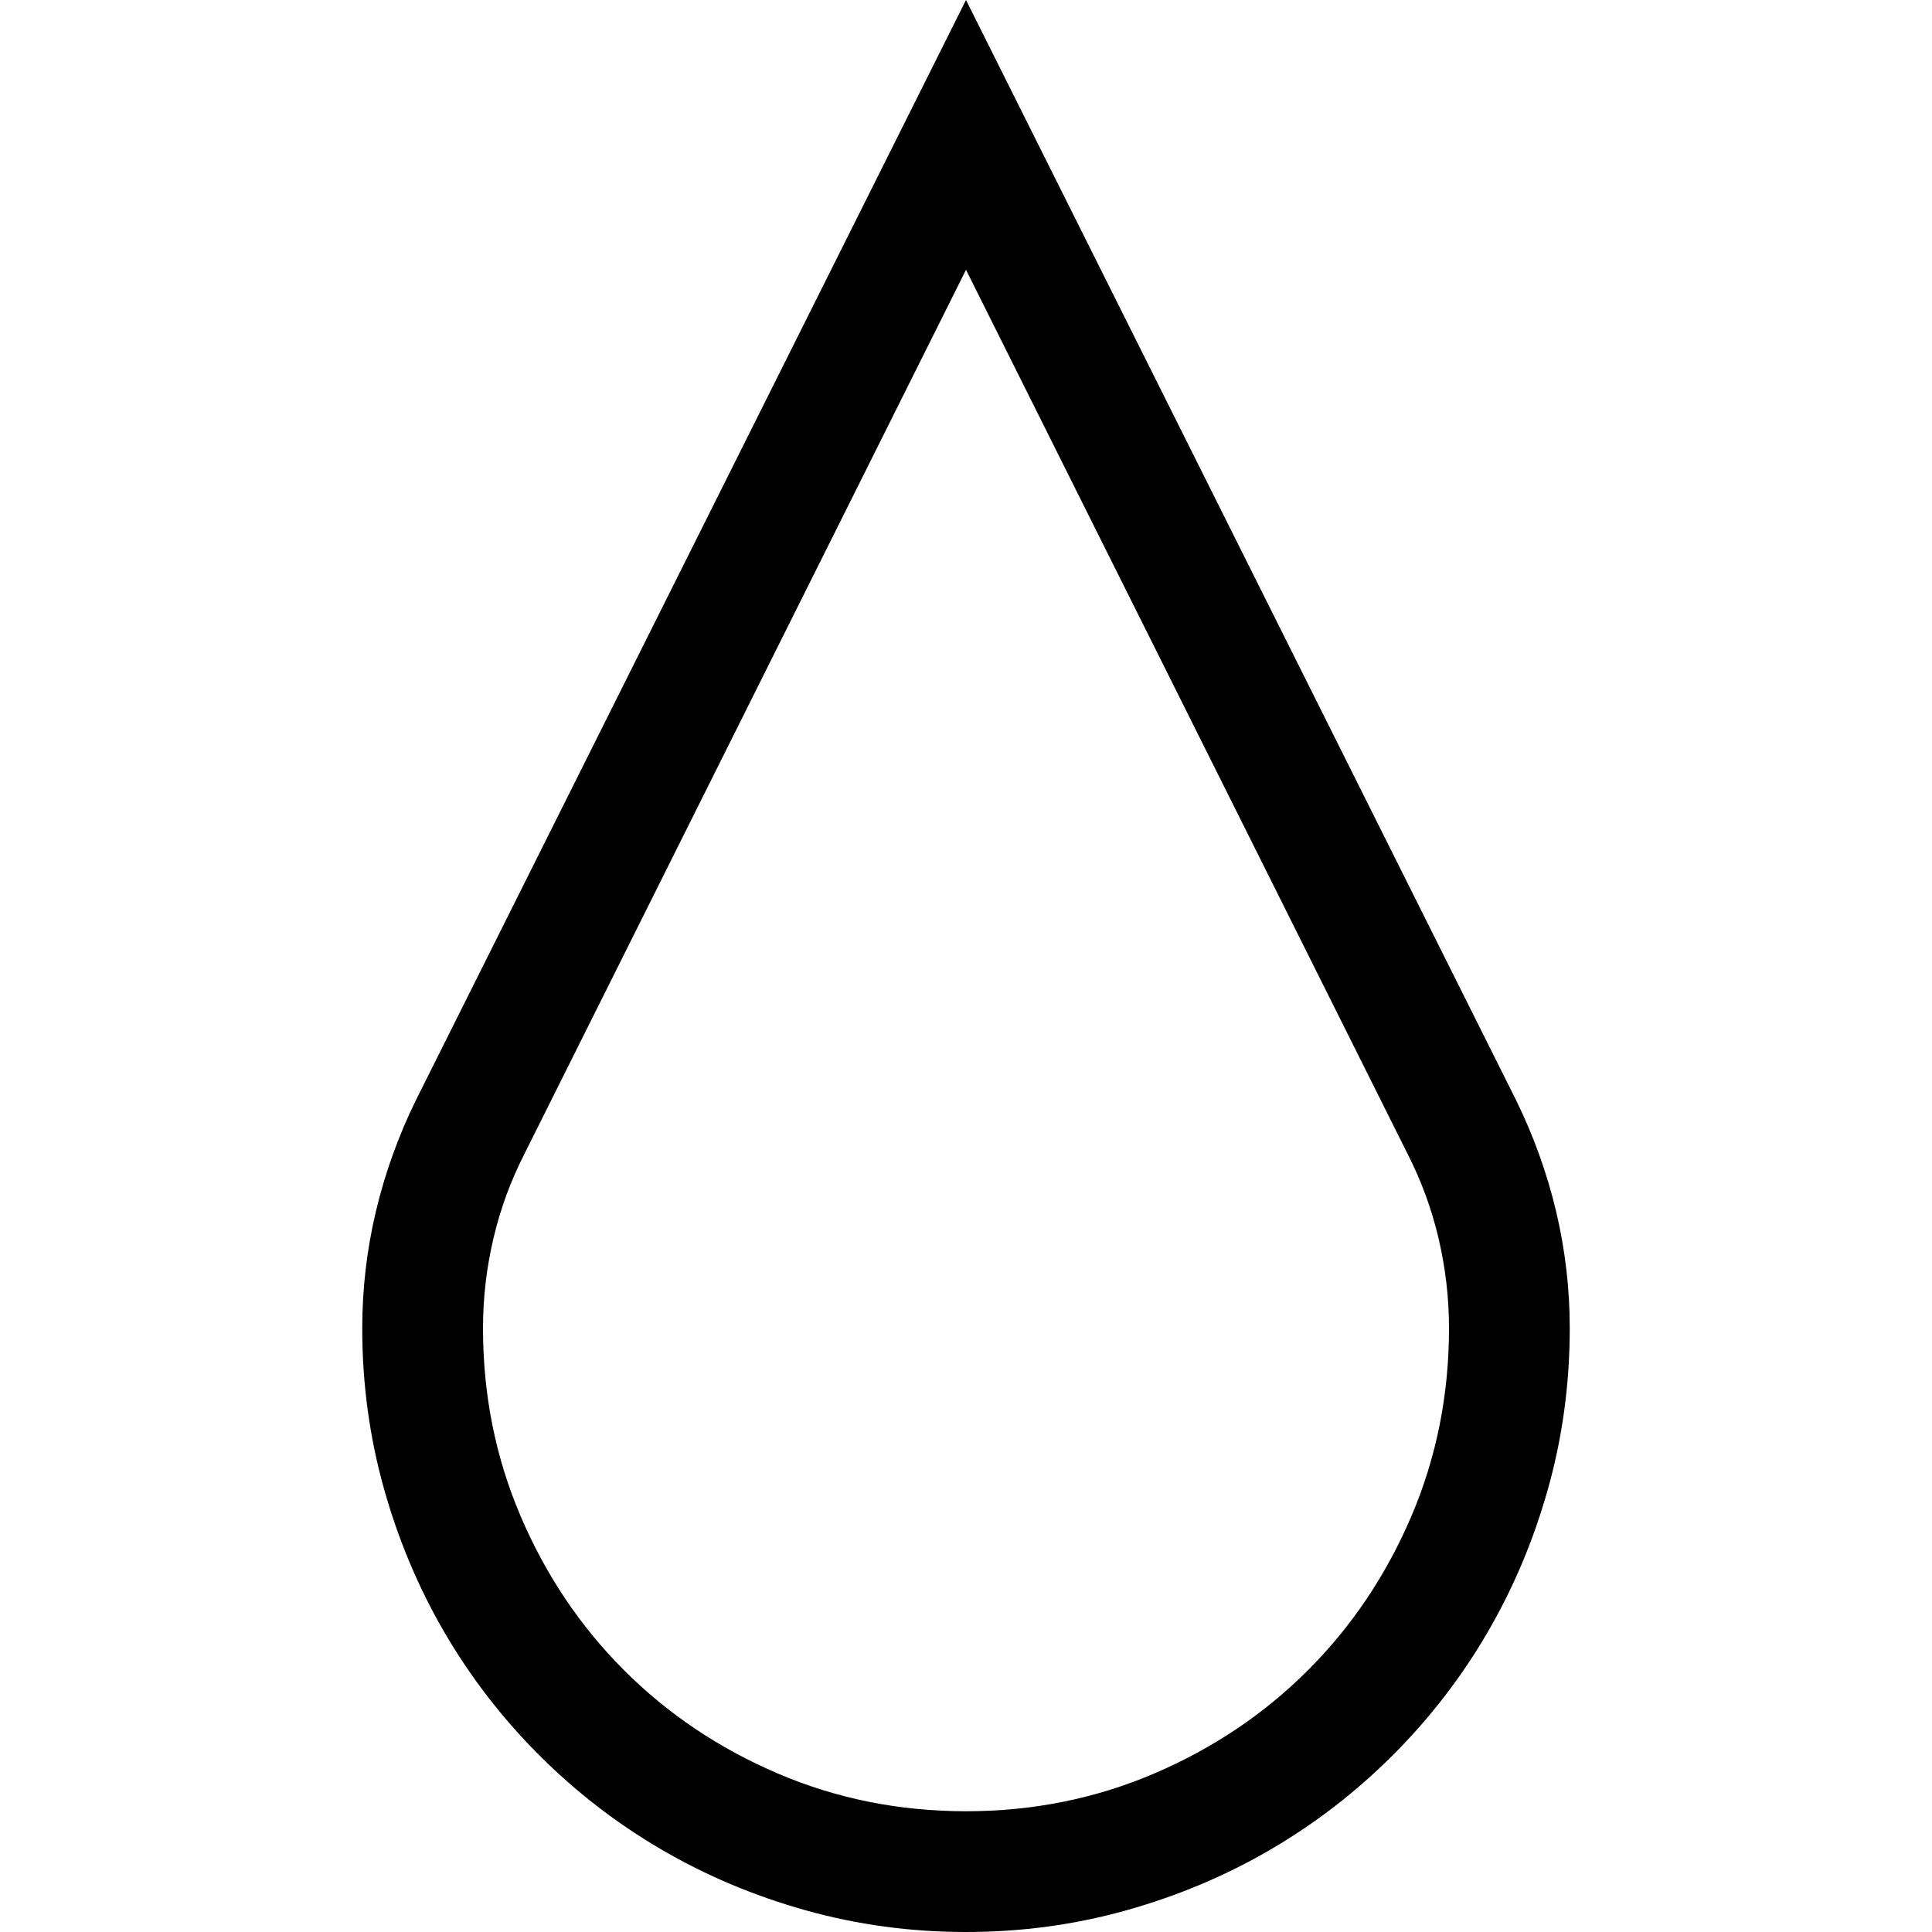 <svg xmlns="http://www.w3.org/2000/svg" viewBox="0 0 2048 2048"><path d="M1607 1166q28 57 42.5 118t14.5 124q0 88-23 170t-64.5 153q-41.5 71-100 129.5t-129.5 100q-71 41.5-153 64.5t-170 23q-88 0-170-23t-153-64.5q-71-41.5-129.5-100t-100-129.5q-41.5-71-64.5-153t-23-170q0-63 14.5-124t42.5-118L1024 0l583 1166m-583 754q106 0 199.5-40t163-109.5q69.5-69.5 109.5-163t40-199.5q0-48-11-95t-33-90l-468-937-468 937q-22 43-33 90t-11 95q0 106 40 199.5t109.5 163q69.5 69.5 163 109.5t199.5 40z"/></svg>